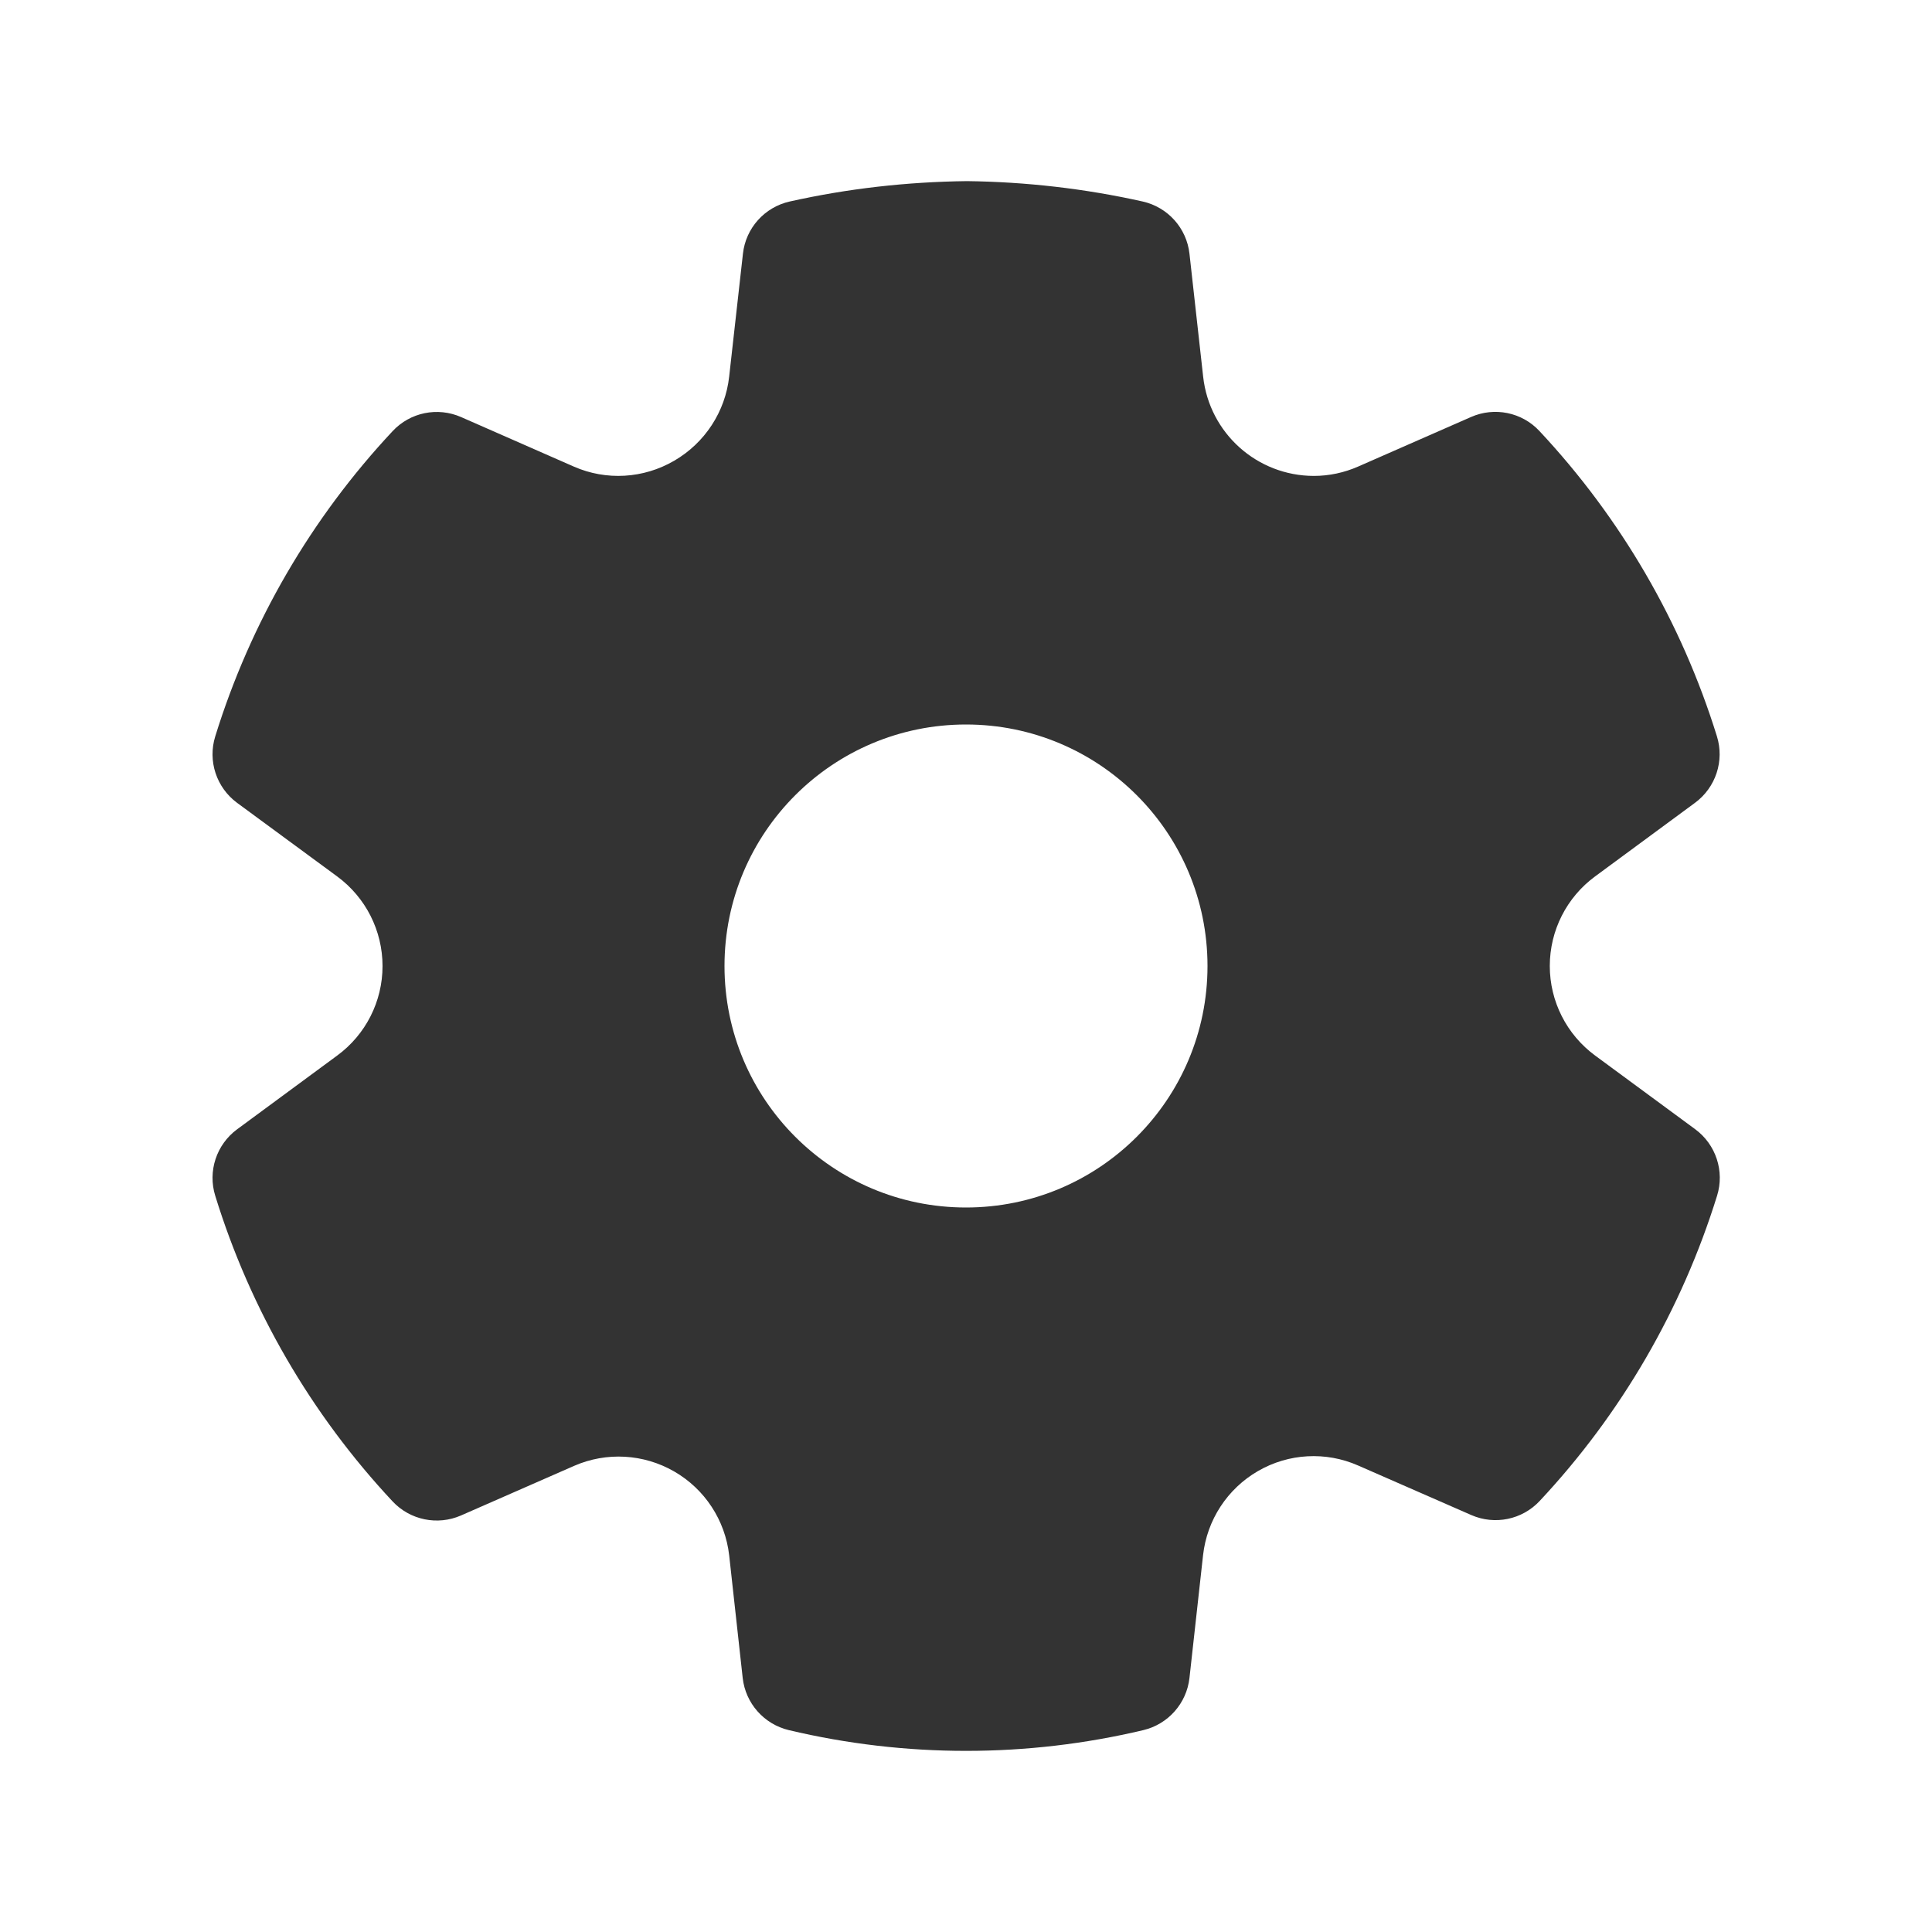 <?xml version="1.0" encoding="UTF-8"?>
<svg   viewBox="0 0 24 24" version="1.1" xmlns="http://www.w3.org/2000/svg" xmlns:xlink="http://www.w3.org/1999/xlink">
    <g id="🔍-Product-Icons" stroke="none" stroke-width="1" fill="none" fill-rule="evenodd">
        <g id="ic_fluent_settings_24_filled" fill="#333" fill-rule="nonzero">
            <path d="M12.012,2.25 C12.746,2.259 13.478,2.343 14.194,2.503 C14.507,2.573 14.741,2.834 14.776,3.152 L14.946,4.679 C15.023,5.38 15.615,5.911 16.321,5.912 C16.511,5.912 16.698,5.872 16.873,5.795 L18.274,5.18 C18.565,5.052 18.906,5.121 19.123,5.354 C20.135,6.435 20.889,7.731 21.328,9.146 C21.423,9.451 21.314,9.782 21.057,9.972 L19.815,10.887 C19.461,11.147 19.252,11.56 19.252,12 C19.252,12.439 19.461,12.852 19.816,13.113 L21.059,14.028 C21.316,14.218 21.425,14.549 21.33,14.854 C20.891,16.269 20.138,17.565 19.126,18.646 C18.909,18.878 18.569,18.948 18.278,18.821 L16.871,18.205 C16.469,18.028 16.007,18.054 15.627,18.274 C15.247,18.494 14.994,18.881 14.945,19.318 L14.776,20.844 C14.741,21.159 14.512,21.418 14.204,21.492 C12.756,21.836 11.247,21.836 9.798,21.492 C9.49,21.418 9.261,21.159 9.226,20.844 L9.058,19.32 C9.008,18.884 8.755,18.498 8.375,18.279 C7.995,18.06 7.534,18.034 7.133,18.209 L5.726,18.826 C5.435,18.953 5.094,18.883 4.877,18.651 C3.865,17.569 3.111,16.271 2.674,14.855 C2.579,14.55 2.688,14.219 2.945,14.029 L4.188,13.113 C4.543,12.853 4.752,12.44 4.752,12.001 C4.752,11.561 4.543,11.148 4.188,10.887 L2.945,9.973 C2.688,9.783 2.579,9.452 2.674,9.147 C3.112,7.732 3.866,6.436 4.878,5.355 C5.096,5.122 5.436,5.053 5.728,5.181 L7.128,5.796 C7.531,5.973 7.994,5.946 8.376,5.723 C8.756,5.502 9.01,5.114 9.058,4.678 L9.229,3.152 C9.264,2.833 9.498,2.573 9.811,2.503 C10.528,2.343 11.26,2.259 12.012,2.25 Z M12,9 C10.343,9 9,10.343 9,12 C9,13.657 10.343,15 12,15 C13.657,15 15,13.657 15,12 C15,10.343 13.657,9 12,9 Z" id="🎨-Color"></path>
        </g>
    </g>
</svg>